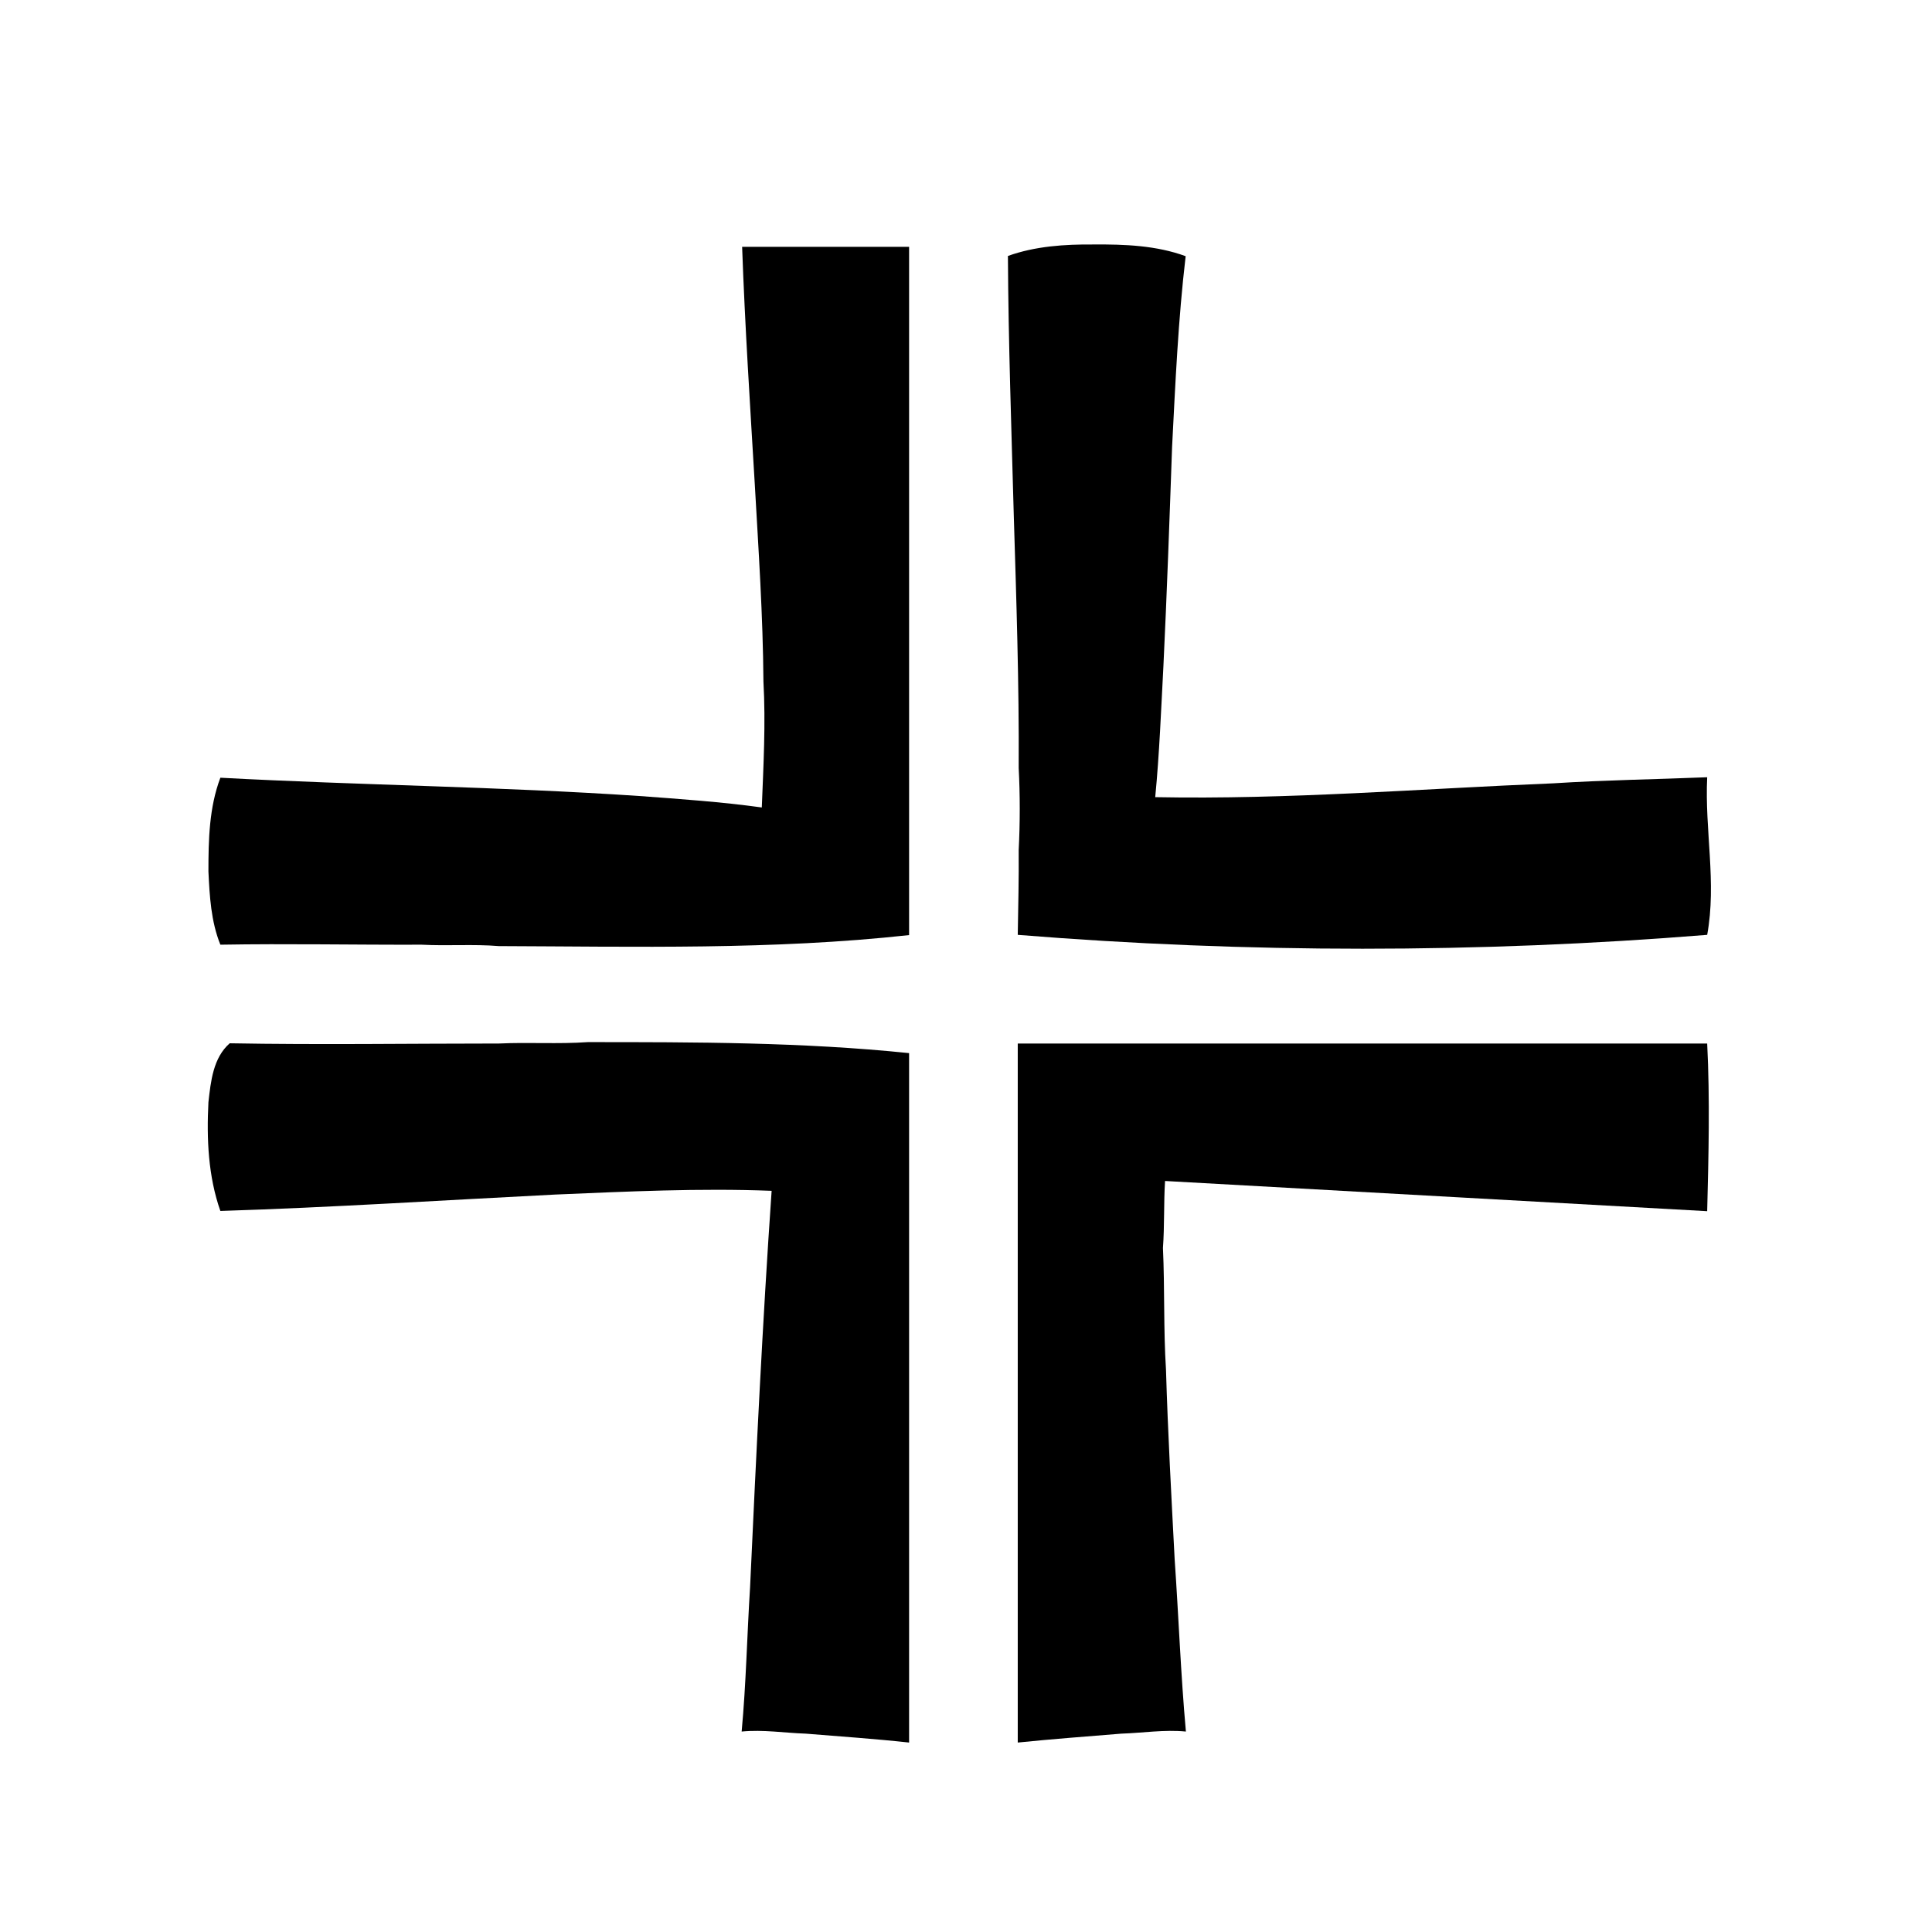 <?xml version="1.0" encoding="utf-8"?>
<!-- Generator: Adobe Illustrator 21.1.0, SVG Export Plug-In . SVG Version: 6.00 Build 0)  -->
<svg version="1.1" id="Layer_1" xmlns="http://www.w3.org/2000/svg" xmlns:xlink="http://www.w3.org/1999/xlink" x="0px" y="0px"
	 viewBox="0 0 825 825" style="enable-background:new 0 0 825 825;" xml:space="preserve">
<path d="M430.4,109.3c11.7-4.2,24.3-5,36.6-4.9c13.2-0.1,26.8,0.4,39.3,5c-3.2,27.1-4.4,54.3-5.8,81.5c-1.1,31.2-2.2,62.3-3.7,93.5
	c-1,18.7-1.7,37.4-3.5,56c56.7,1.1,113.3-3.6,169.9-5.9c21.9-1.4,43.9-1.7,65.8-2.6c-1.1,22.5,4.1,45,0,67.3
	c-97.9,7.9-196.4,7.9-294.4,0c0.2-12.1,0.5-24.2,0.4-36.2c0.6-11.7,0.6-23.4,0-35.1c0.2-36-1-71.9-2.1-107.9
	C431.9,183.1,430.6,146.2,430.4,109.3z"/>
<path d="M316.9,105.4c23.8,0,47.5,0,71.3,0c0,98,0,195.9,0,293.9c-58.2,6.4-116.8,4.9-175.2,4.7c-10.9-0.9-21.9,0-32.9-0.6
	c-28.7,0.1-57.3-0.5-86,0c-4-9.9-4.6-20.7-5.1-31.3c0-13.5,0.3-27.3,5.1-40c59.6,3.2,119.3,3.8,178.8,7.8c17.5,1.3,35,2.5,52.4,4.9
	c0.7-17.9,1.7-35.8,0.7-53.8c-0.2-28.1-2.1-56.2-3.7-84.3C320.3,172.9,318.1,139.2,316.9,105.4z"/>
<path d="M213.1,445.6c12.6-0.6,25.3,0.3,37.9-0.6c45.8,0,91.6,0,137.2,4.7c0,98.1,0,196.3,0,294.4c-14.7-1.6-29.4-2.6-44.1-3.8
	c-9.1-0.3-18.2-1.8-27.4-0.9c1.9-20.5,2.3-41.1,3.6-61.7c2.6-56.4,5.3-112.8,9.2-169.2c-30.8-1.2-61.7,0.3-92.5,1.6
	c-47.6,2.4-95.2,5.5-142.9,7c-5.2-14.8-5.9-30.8-5.1-46.4c1-8.9,2-19,9.1-25.2C136.4,446.2,174.8,445.6,213.1,445.6z"/>
<path d="M434.6,445.6c98.1,0,196.2,0,294.4,0c1.2,23.9,0.6,47.7,0,71.6c-77.2-4.3-154.3-8.6-231.5-12.9c-0.6,9.5-0.2,19.1-0.9,28.6
	c0.8,17.3,0.2,34.7,1.3,52c0.8,27,2.3,53.9,3.7,80.9c1.7,24.5,2.6,49.1,4.8,73.6c-9.2-0.9-18.4,0.6-27.6,0.9
	c-14.7,1.2-29.5,2.3-44.2,3.8C434.6,644.7,434.6,545.1,434.6,445.6z"/>
</svg>
